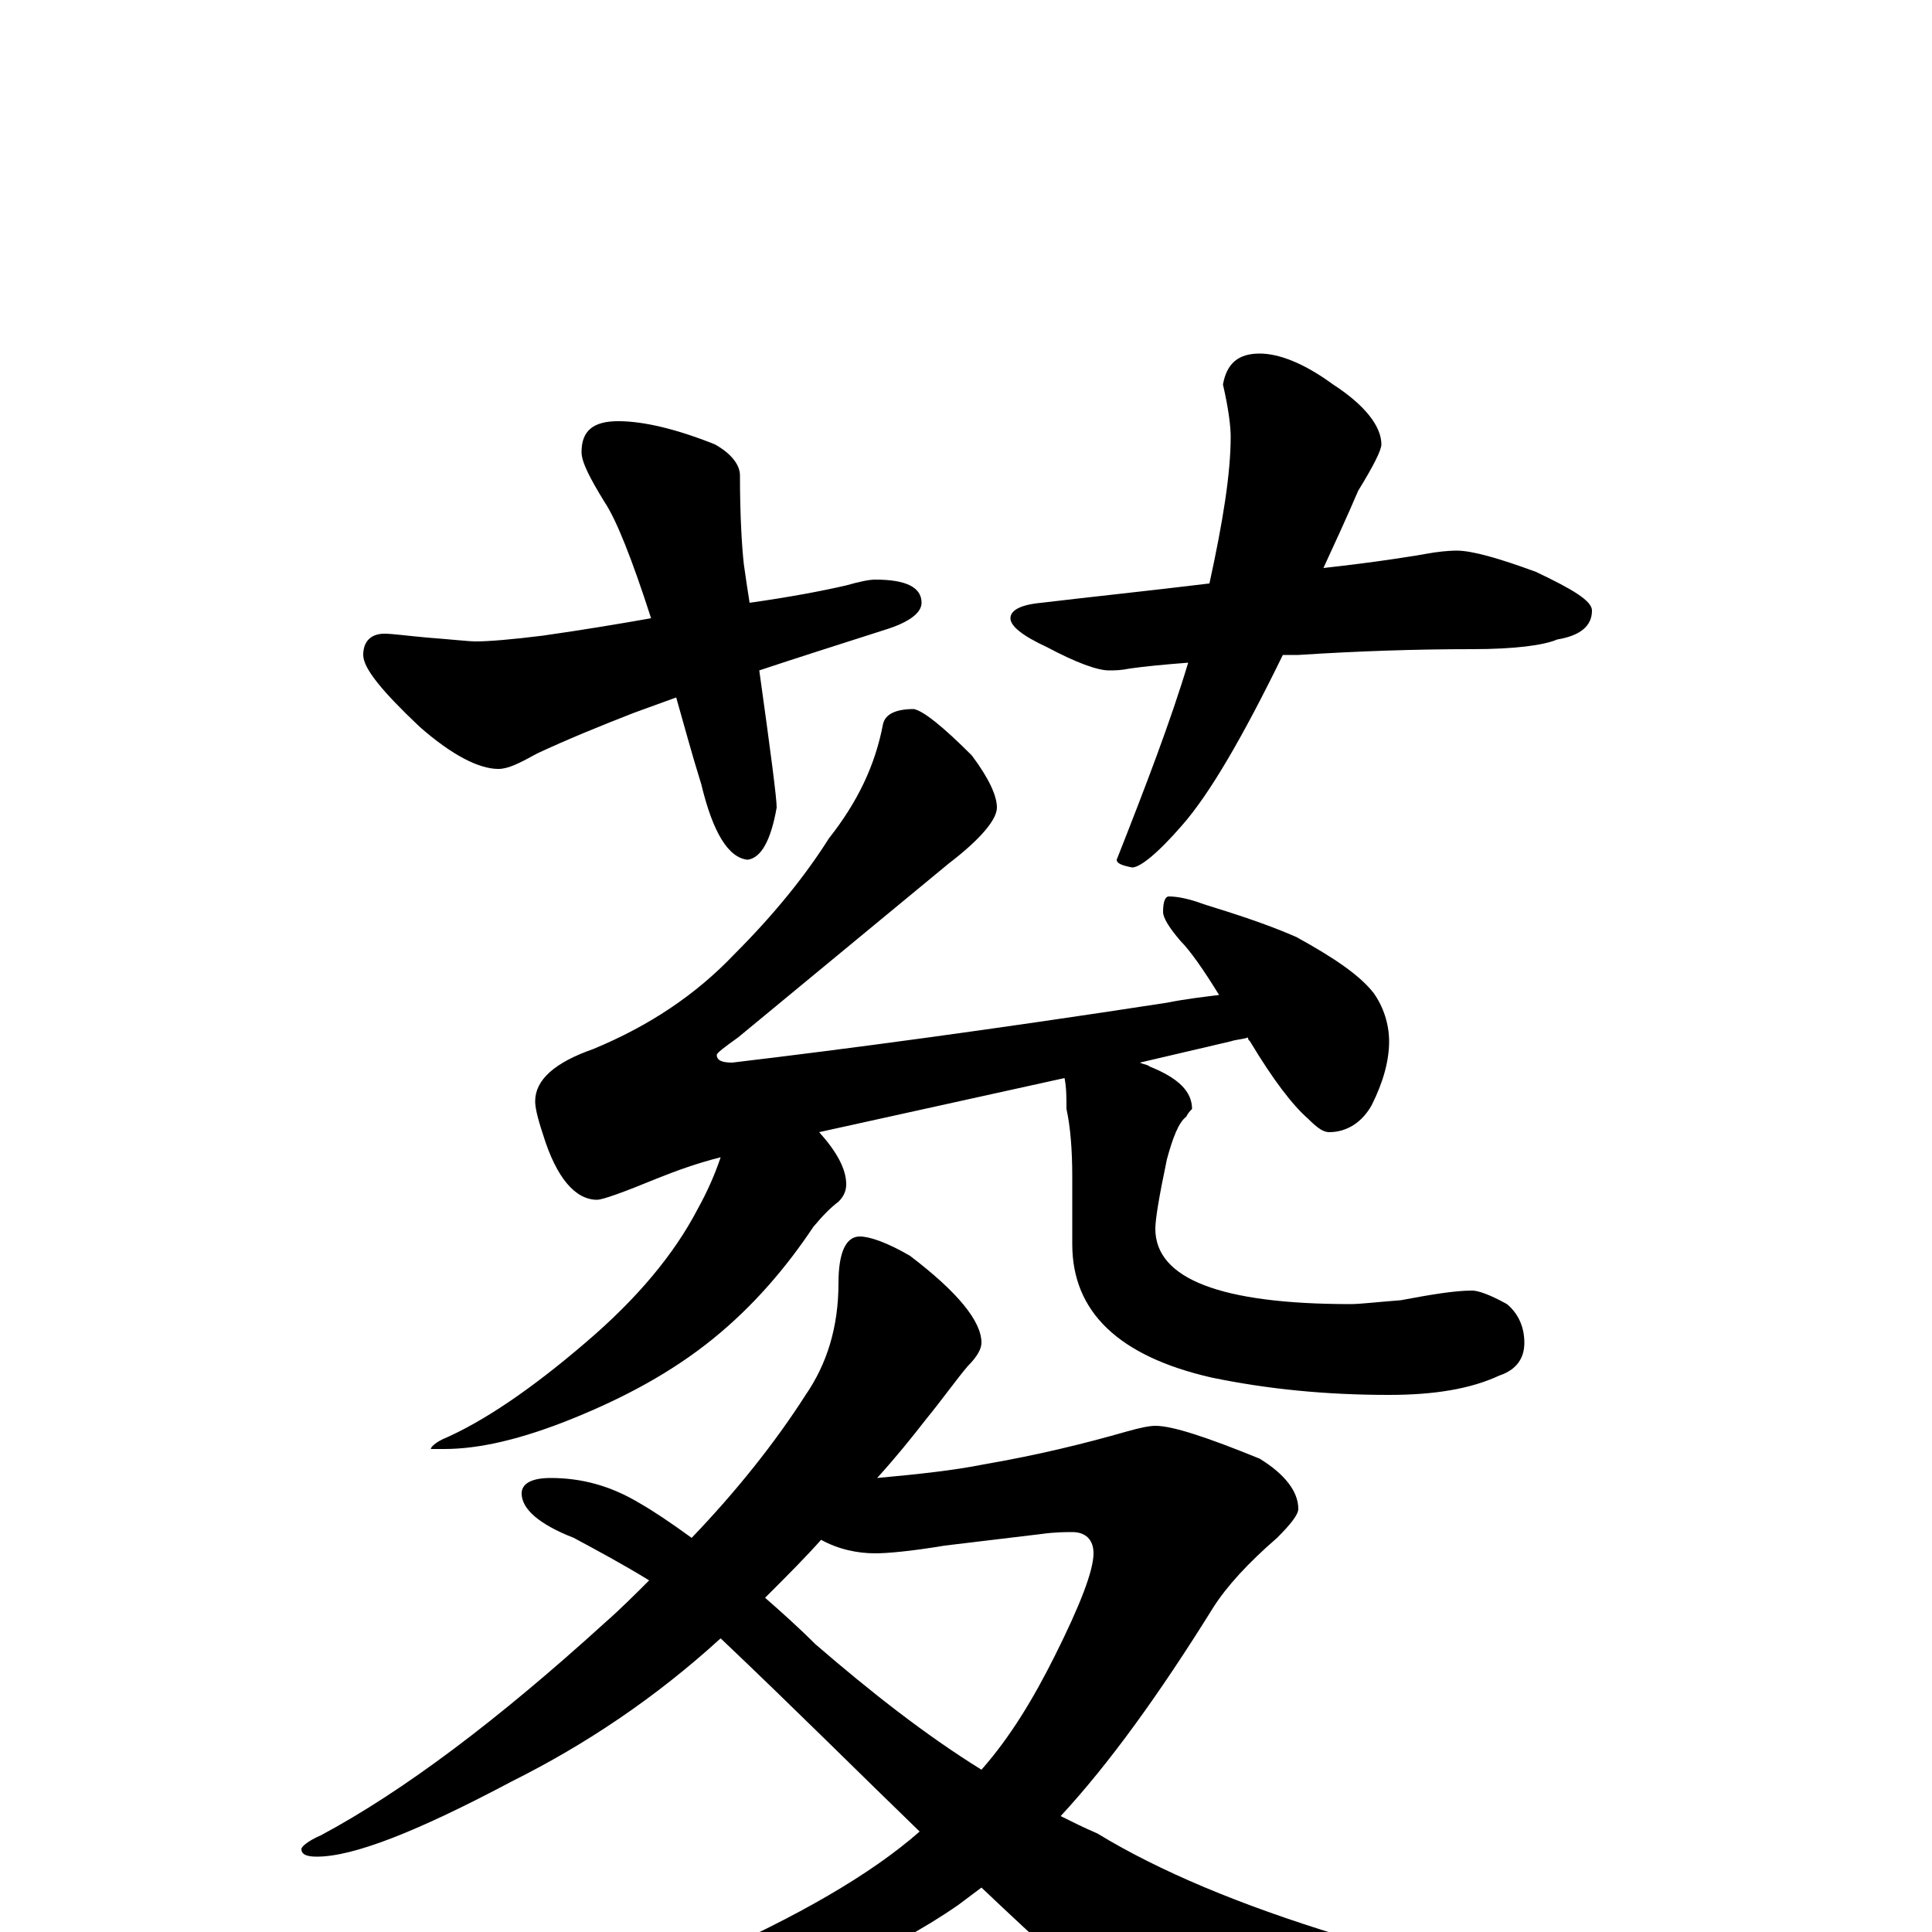 <?xml version="1.0" encoding="utf-8" ?>
<!DOCTYPE svg PUBLIC "-//W3C//DTD SVG 1.1//EN" "http://www.w3.org/Graphics/SVG/1.1/DTD/svg11.dtd">
<svg version="1.1" id="Layer_1" xmlns="http://www.w3.org/2000/svg" xmlns:xlink="http://www.w3.org/1999/xlink" x="0px" y="145px" width="1000px" height="1000px" viewBox="0 0 1000 1000" enable-background="new 0 0 1000 1000" xml:space="preserve">
<g id="Layer_1">
<path id="glyph" transform="matrix(1 0 0 -1 0 1000)" d="M320,782C333,782 350,778 370,770C379,765 383,759 383,754C383,733 384,717 385,708C386,701 387,694 388,688C409,691 425,694 438,697C445,699 450,700 453,700C469,700 477,696 477,688C477,683 471,678 458,674C433,666 411,659 393,653C399,610 402,587 402,582C399,565 394,556 387,555C377,556 369,569 363,594C358,610 354,625 350,639l-22,-8C310,624 293,617 278,610C269,605 263,602 258,602C248,602 234,609 217,624C198,642 188,654 188,661C188,668 192,672 199,672C203,672 210,671 221,670C234,669 243,668 246,668C253,668 265,669 281,671C302,674 320,677 337,680C327,711 319,731 313,740C305,753 301,761 301,766C301,777 307,782 320,782M652,817C662,817 675,812 690,801C707,790 715,779 715,770C715,767 711,759 703,746C697,732 691,719 685,706C712,709 731,712 742,714C749,715 753,715 754,715C762,715 776,711 795,704C814,695 824,689 824,684C824,676 818,671 806,669C799,666 784,664 762,664C733,664 703,663 672,661C669,661 666,661 664,661C643,618 626,589 612,573C599,558 590,551 586,551C581,552 578,553 578,555C593,593 606,627 615,657C602,656 592,655 585,654C580,653 577,653 574,653C568,653 557,657 542,665C529,671 523,676 523,680C523,684 528,687 539,688C564,691 593,694 626,698C633,730 637,755 637,774C637,779 636,788 633,801C635,812 641,817 652,817M473,633C478,632 488,624 503,609C512,597 516,588 516,582C516,576 508,566 491,553l-109,-90C375,458 371,455 371,454C371,451 374,450 379,450C438,457 513,467 604,481C614,483 623,484 631,485C623,498 616,508 611,513C605,520 602,525 602,528C602,533 603,536 605,536C609,536 615,535 623,532C639,527 655,522 671,515C691,504 704,495 711,486C716,479 719,470 719,461C719,451 716,440 710,428C705,419 697,414 688,414C685,414 682,416 677,421C669,428 659,441 647,461C646,462 646,462 646,463C643,462 640,462 637,461l-47,-11C592,449 594,449 595,448C610,442 617,435 617,426C616,425 615,424 614,422C610,419 607,411 604,400C600,381 598,369 598,364C598,338 632,325 699,325C704,325 712,326 725,327C741,330 753,332 762,332C765,332 771,330 780,325C786,320 789,313 789,305C789,297 785,291 776,288C761,281 742,278 719,278C686,278 656,281 627,287C579,298 555,321 555,356l0,35C555,405 554,417 552,426C552,432 552,437 551,442l-127,-28C433,404 438,395 438,387C438,384 437,381 434,378C430,375 426,371 421,365C407,344 390,324 369,307C348,290 324,277 297,266C270,255 248,250 230,250l-7,0C223,251 225,253 229,255C250,264 275,281 303,305C330,328 349,351 361,374C366,383 370,392 373,401C361,398 350,394 340,390C323,383 312,379 309,379C298,379 288,390 281,413C278,422 277,427 277,430C277,441 287,450 307,457C336,469 360,485 380,506C401,527 417,547 429,566C444,585 453,604 457,625C458,630 463,633 473,633M445,360C450,360 459,357 471,350C496,331 508,316 508,305C508,302 506,298 501,293C495,286 488,276 479,265C472,256 464,246 454,235C476,237 494,239 509,242C538,247 562,253 583,259C590,261 595,262 598,262C607,262 625,256 652,245C665,237 672,228 672,219C672,216 668,211 661,204C646,191 635,179 628,168C600,123 574,87 549,60C555,57 561,54 568,51C632,12 735,-19 877,-44C891,-47 898,-52 898,-58C898,-61 891,-65 877,-68C801,-82 738,-89 689,-89C663,-89 642,-84 625,-75C607,-66 568,-34 508,23C504,20 500,17 496,14C460,-11 411,-32 349,-50C296,-66 254,-74 223,-74C202,-74 191,-71 191,-66C191,-65 195,-63 203,-62C262,-49 316,-33 363,-14C413,8 451,30 476,52C446,81 412,115 373,152C339,121 303,97 265,78C216,52 183,39 164,39C159,39 156,40 156,43C156,44 159,47 166,50C209,73 258,110 313,160C321,167 329,175 336,182C323,190 310,197 297,204C279,211 270,219 270,227C270,232 275,235 285,235C301,235 316,231 331,222C338,218 347,212 358,204C381,228 401,253 417,278C428,294 434,313 434,336C434,352 438,360 445,360M396,173C404,166 413,158 422,149C451,124 479,102 508,84C523,101 535,121 546,143C559,169 566,187 566,196C566,203 562,207 555,207C552,207 546,207 539,206l-50,-6C471,197 459,196 453,196C444,196 434,198 425,203C417,194 408,185 399,176C398,175 397,174 396,173z"/>
</g>
</svg>
